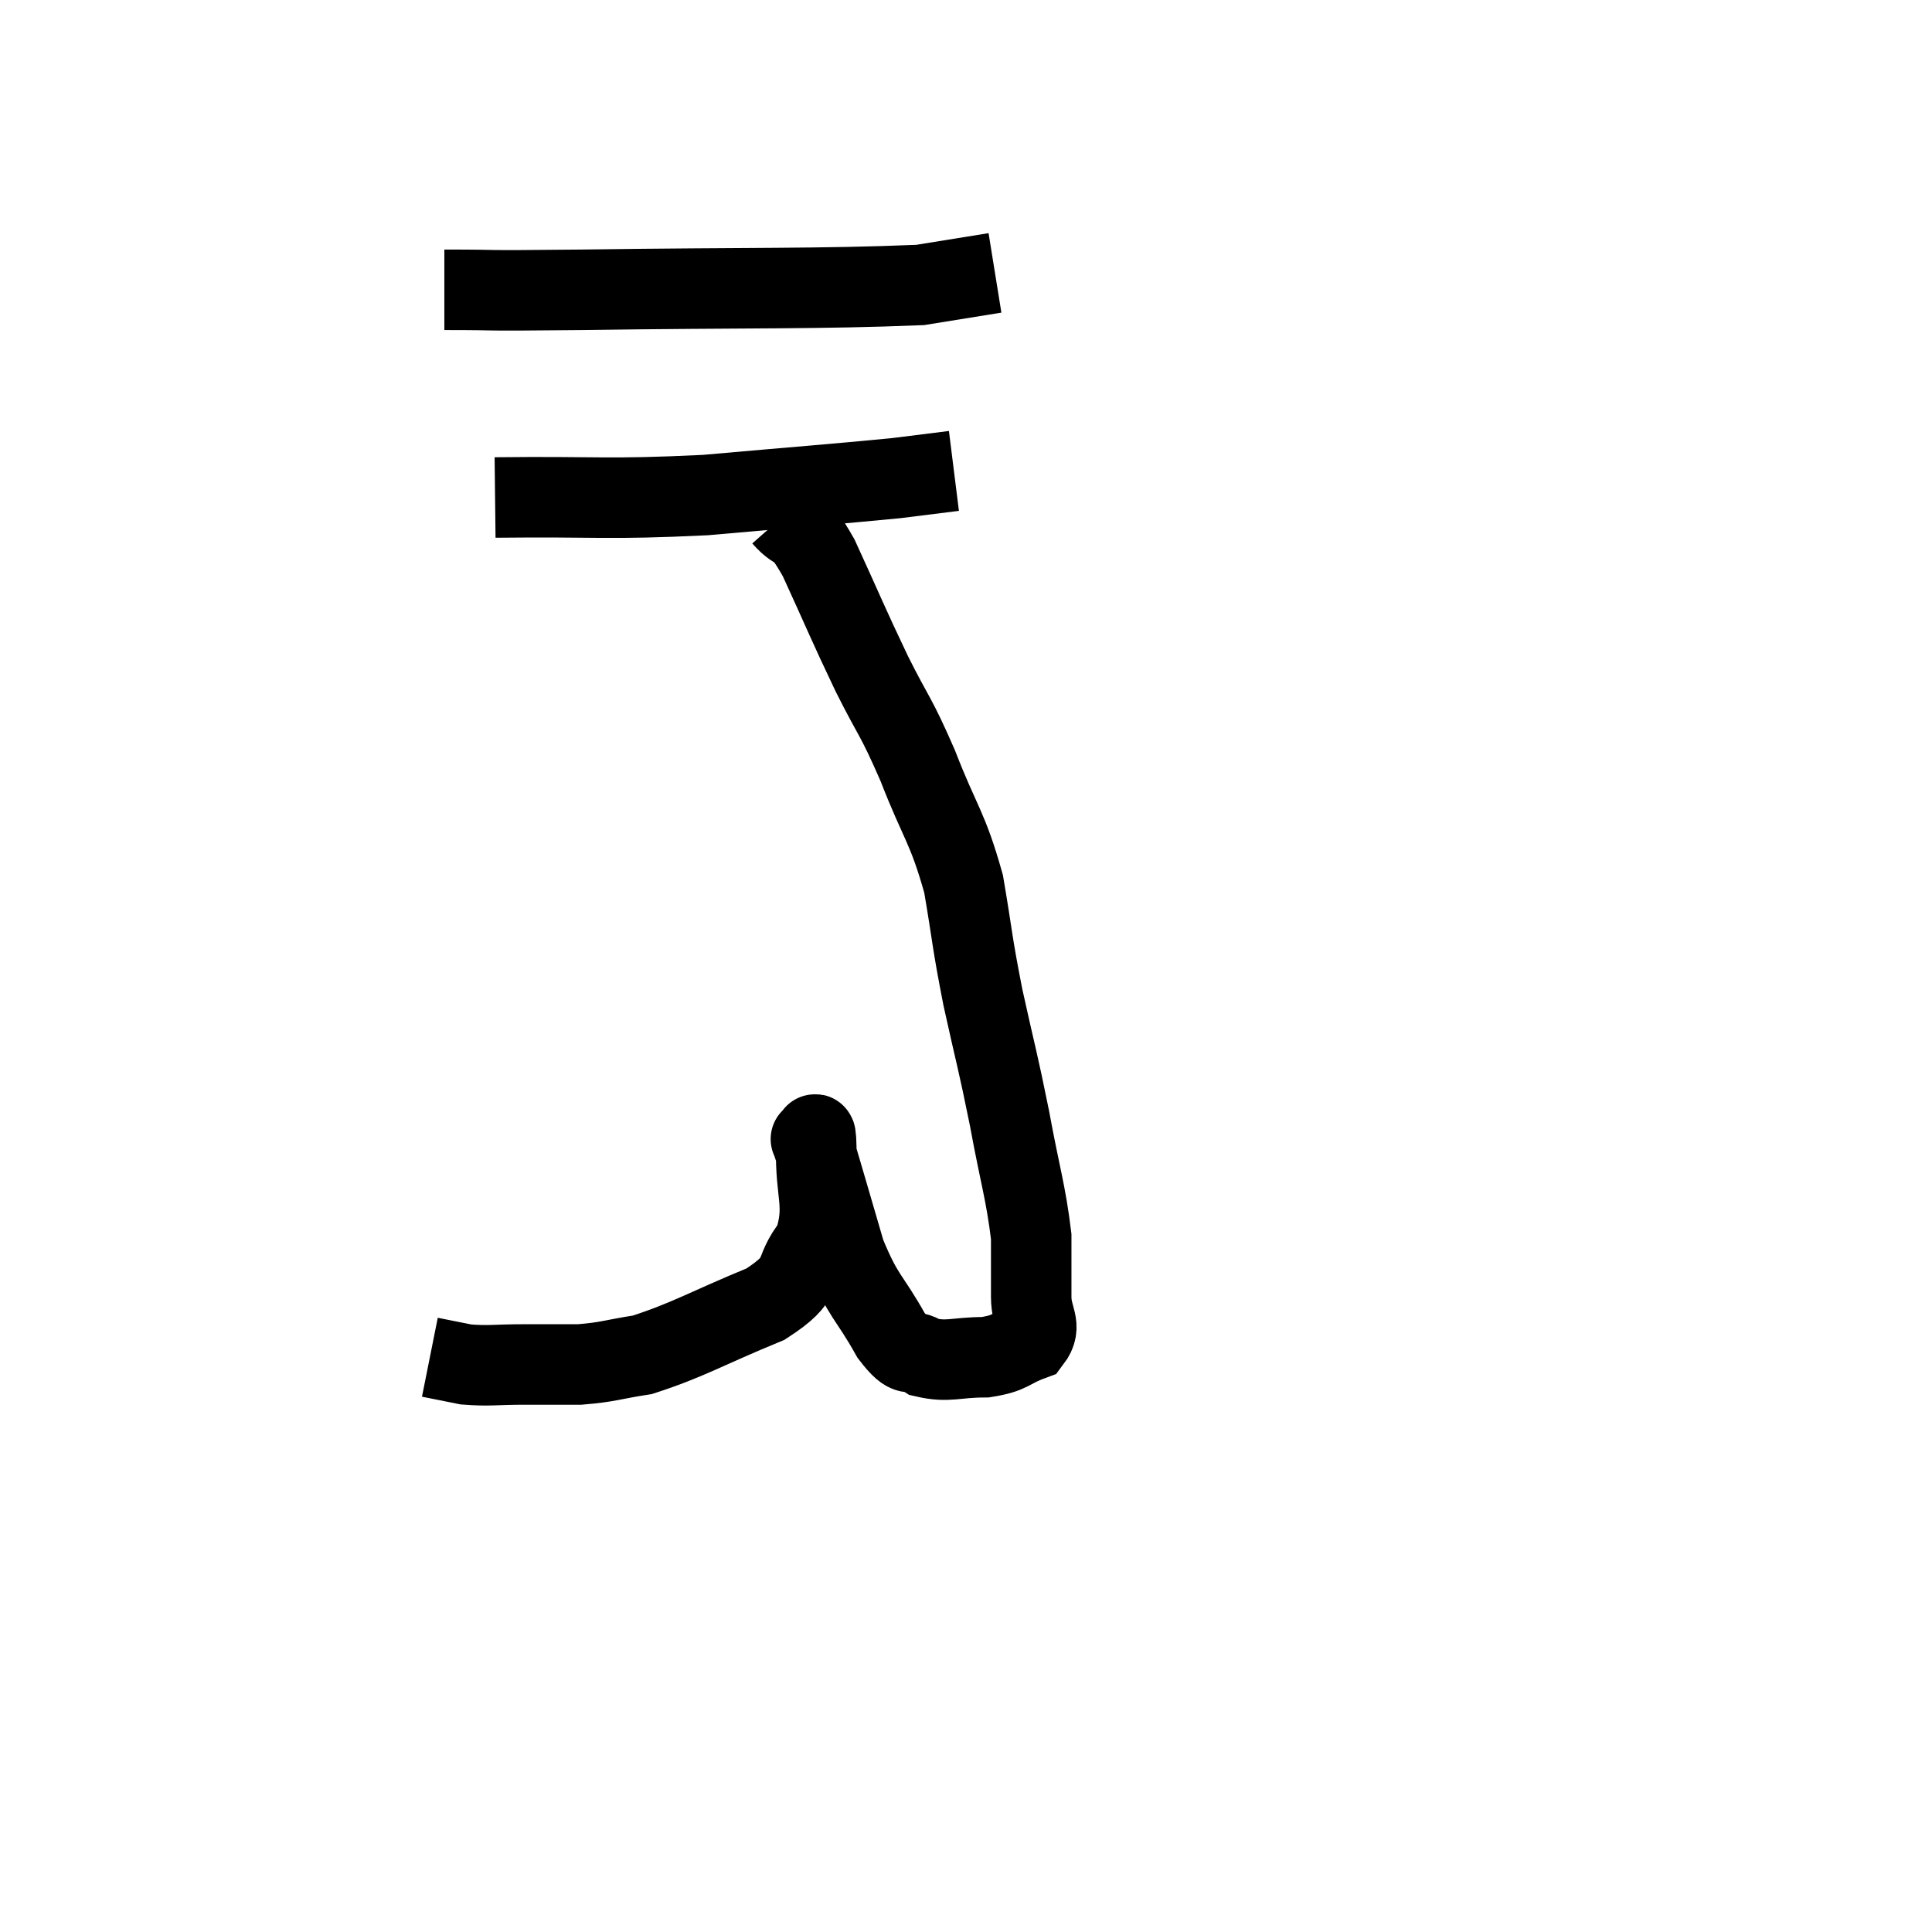 <svg width="48" height="48" viewBox="0 0 48 48" xmlns="http://www.w3.org/2000/svg"><path d="M 11.04 7.2 C 12.75 7.2, 11.505 7.23, 14.46 7.2 C 18.66 7.14, 20.295 7.185, 22.86 7.08 L 24.72 6.78" fill="none" stroke="black" stroke-width="2"></path><path d="M 12.3 12.36 C 14.91 12.33, 15.03 12.42, 17.52 12.3 C 19.89 12.09, 20.715 12.03, 22.26 11.88 L 23.7 11.7" fill="none" stroke="black" stroke-width="2"></path><path d="M 19.44 12.84 C 19.89 13.35, 19.785 12.885, 20.34 13.86 C 21 15.3, 21.045 15.45, 21.66 16.74 C 22.23 17.88, 22.23 17.715, 22.8 19.02 C 23.37 20.49, 23.535 20.52, 23.94 21.96 C 24.18 23.37, 24.135 23.325, 24.42 24.78 C 24.75 26.28, 24.78 26.295, 25.08 27.78 C 25.35 29.25, 25.485 29.61, 25.62 30.72 C 25.62 31.47, 25.62 31.575, 25.62 32.22 C 25.62 32.76, 25.905 32.925, 25.62 33.3 C 25.05 33.51, 25.14 33.615, 24.48 33.72 C 23.73 33.72, 23.565 33.855, 22.98 33.72 C 22.56 33.45, 22.635 33.825, 22.14 33.18 C 21.57 32.16, 21.465 32.265, 21 31.14 C 20.64 29.91, 20.49 29.385, 20.28 28.68 C 20.22 28.5, 20.19 28.41, 20.16 28.32 C 20.16 28.32, 20.13 28.275, 20.16 28.32 C 20.22 28.41, 20.265 27.855, 20.28 28.5 C 20.25 29.7, 20.535 29.925, 20.22 30.9 C 19.62 31.65, 20.085 31.71, 19.02 32.4 C 17.49 33.03, 17.115 33.285, 15.96 33.66 C 15.18 33.78, 15.135 33.84, 14.4 33.9 C 13.71 33.9, 13.725 33.9, 13.02 33.9 C 12.3 33.9, 12.165 33.945, 11.58 33.9 C 11.13 33.81, 10.905 33.765, 10.68 33.72 L 10.68 33.72" fill="none" stroke="black" stroke-width="2"></path></svg>